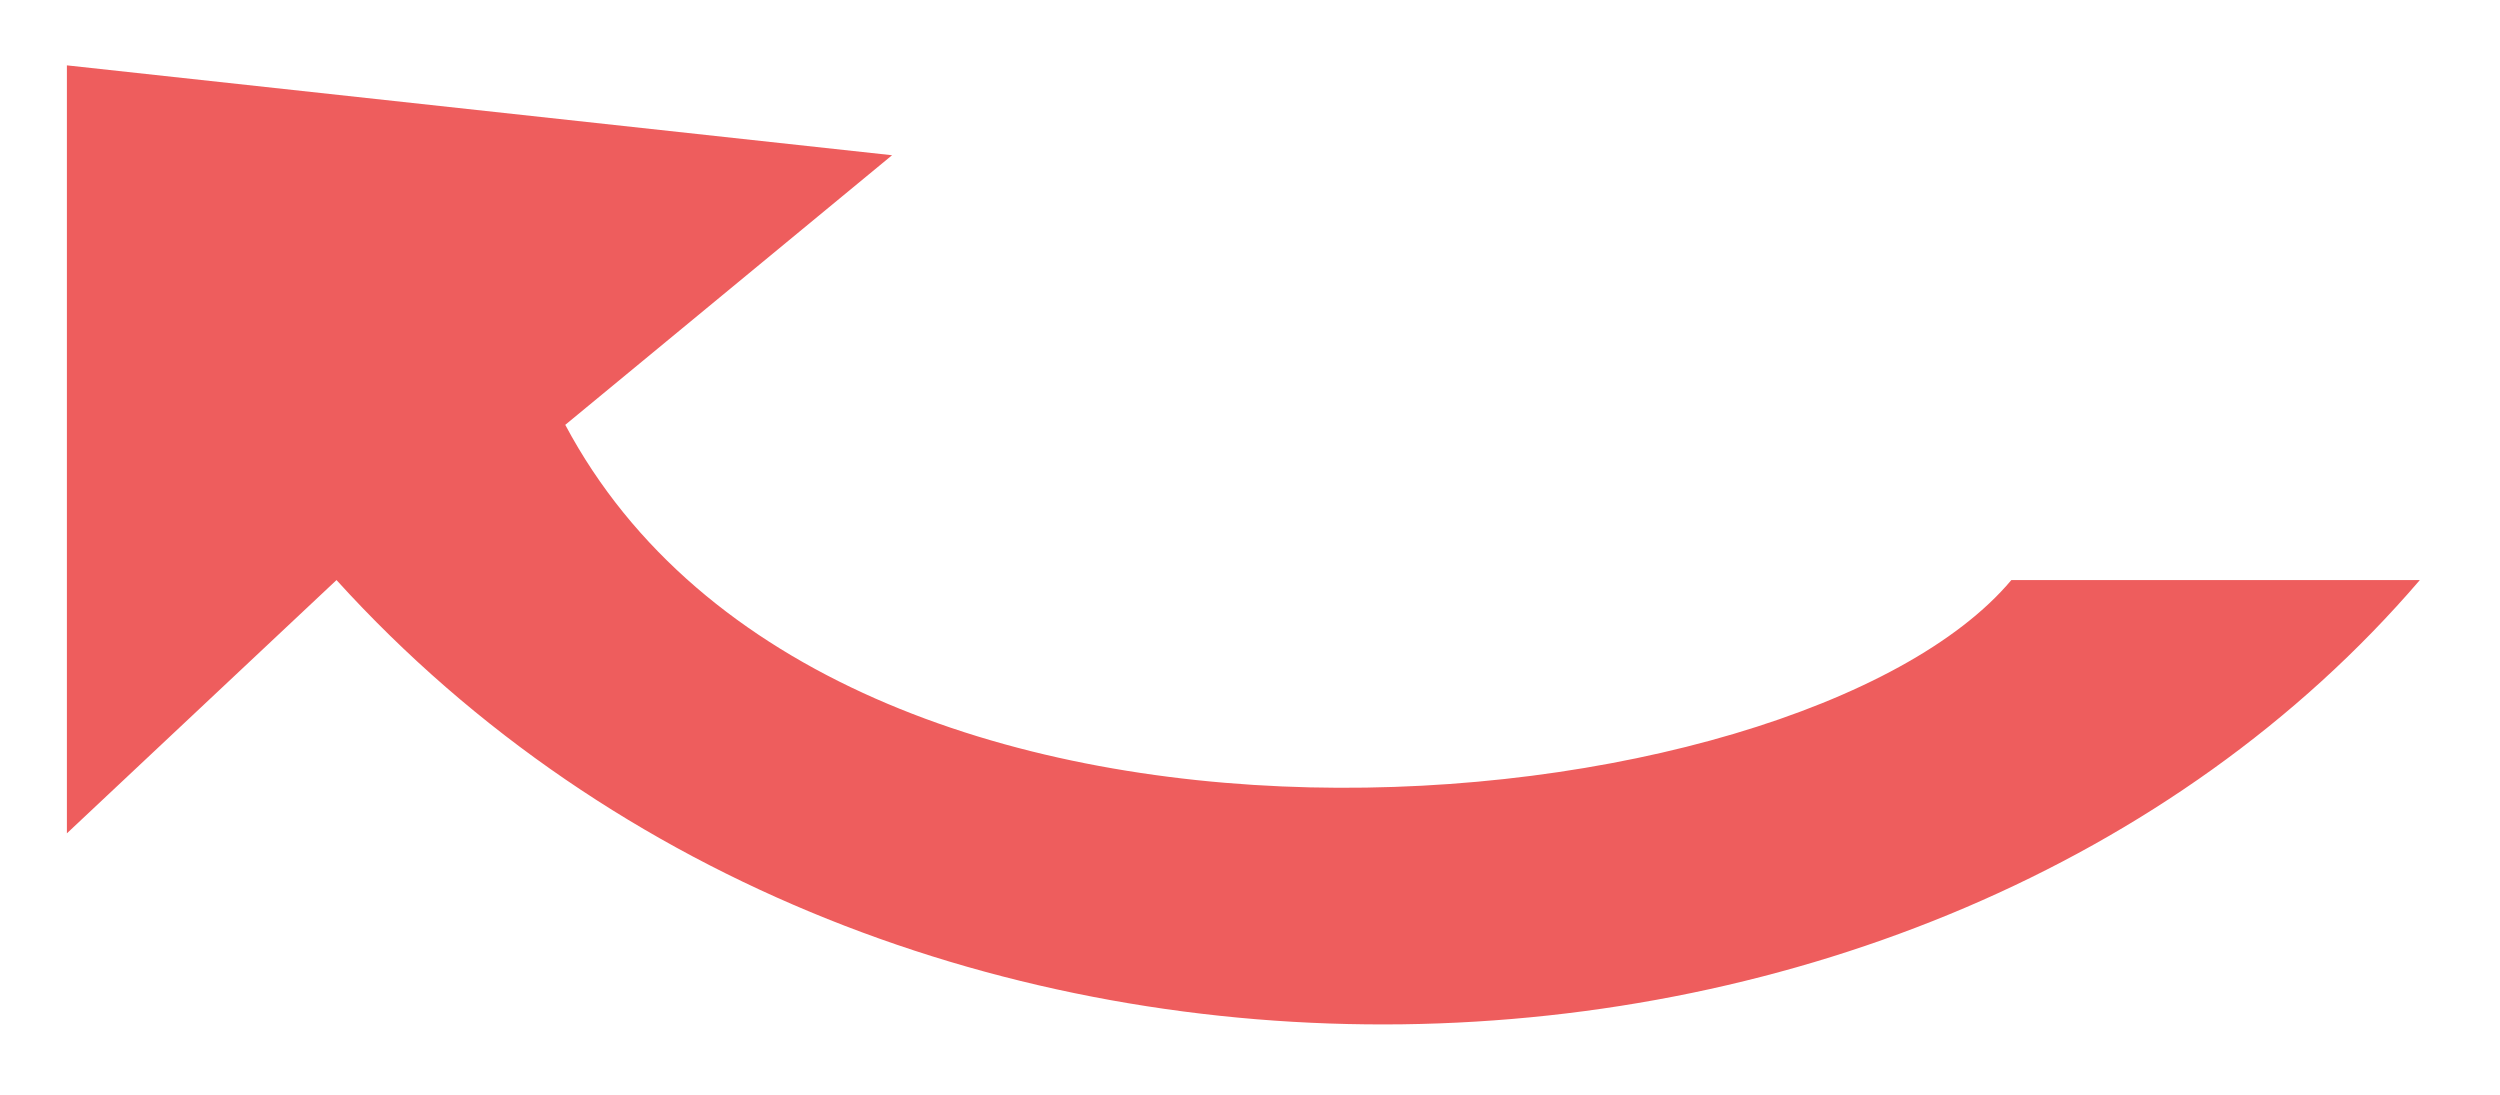 <svg width="153" height="67" viewBox="0 0 153 67" fill="none" xmlns="http://www.w3.org/2000/svg">
<g filter="url(#filter0_d)">
<path d="M34.594 22C51.094 53 110.094 47 123.094 31.5H148.094C118.094 66.5 54.594 69 20.594 31.5L4.094 47V0L54.594 5.5L34.594 22Z" fill="#EE5D5D"/>
</g>
<defs>
<filter id="filter0_d" x="0.094" y="0" width="152" height="66.696" filterUnits="userSpaceOnUse" color-interpolation-filters="sRGB">
<feFlood flood-opacity="0" result="BackgroundImageFix"/>
<feColorMatrix in="SourceAlpha" type="matrix" values="0 0 0 0 0 0 0 0 0 0 0 0 0 0 0 0 0 0 127 0"/>
<feOffset dy="4"/>
<feGaussianBlur stdDeviation="2"/>
<feColorMatrix type="matrix" values="0 0 0 0 0 0 0 0 0 0 0 0 0 0 0 0 0 0 0.25 0"/>
<feBlend mode="normal" in2="BackgroundImageFix" result="effect1_dropShadow"/>
<feBlend mode="normal" in="SourceGraphic" in2="effect1_dropShadow" result="shape"/>
</filter>
</defs>
</svg>

